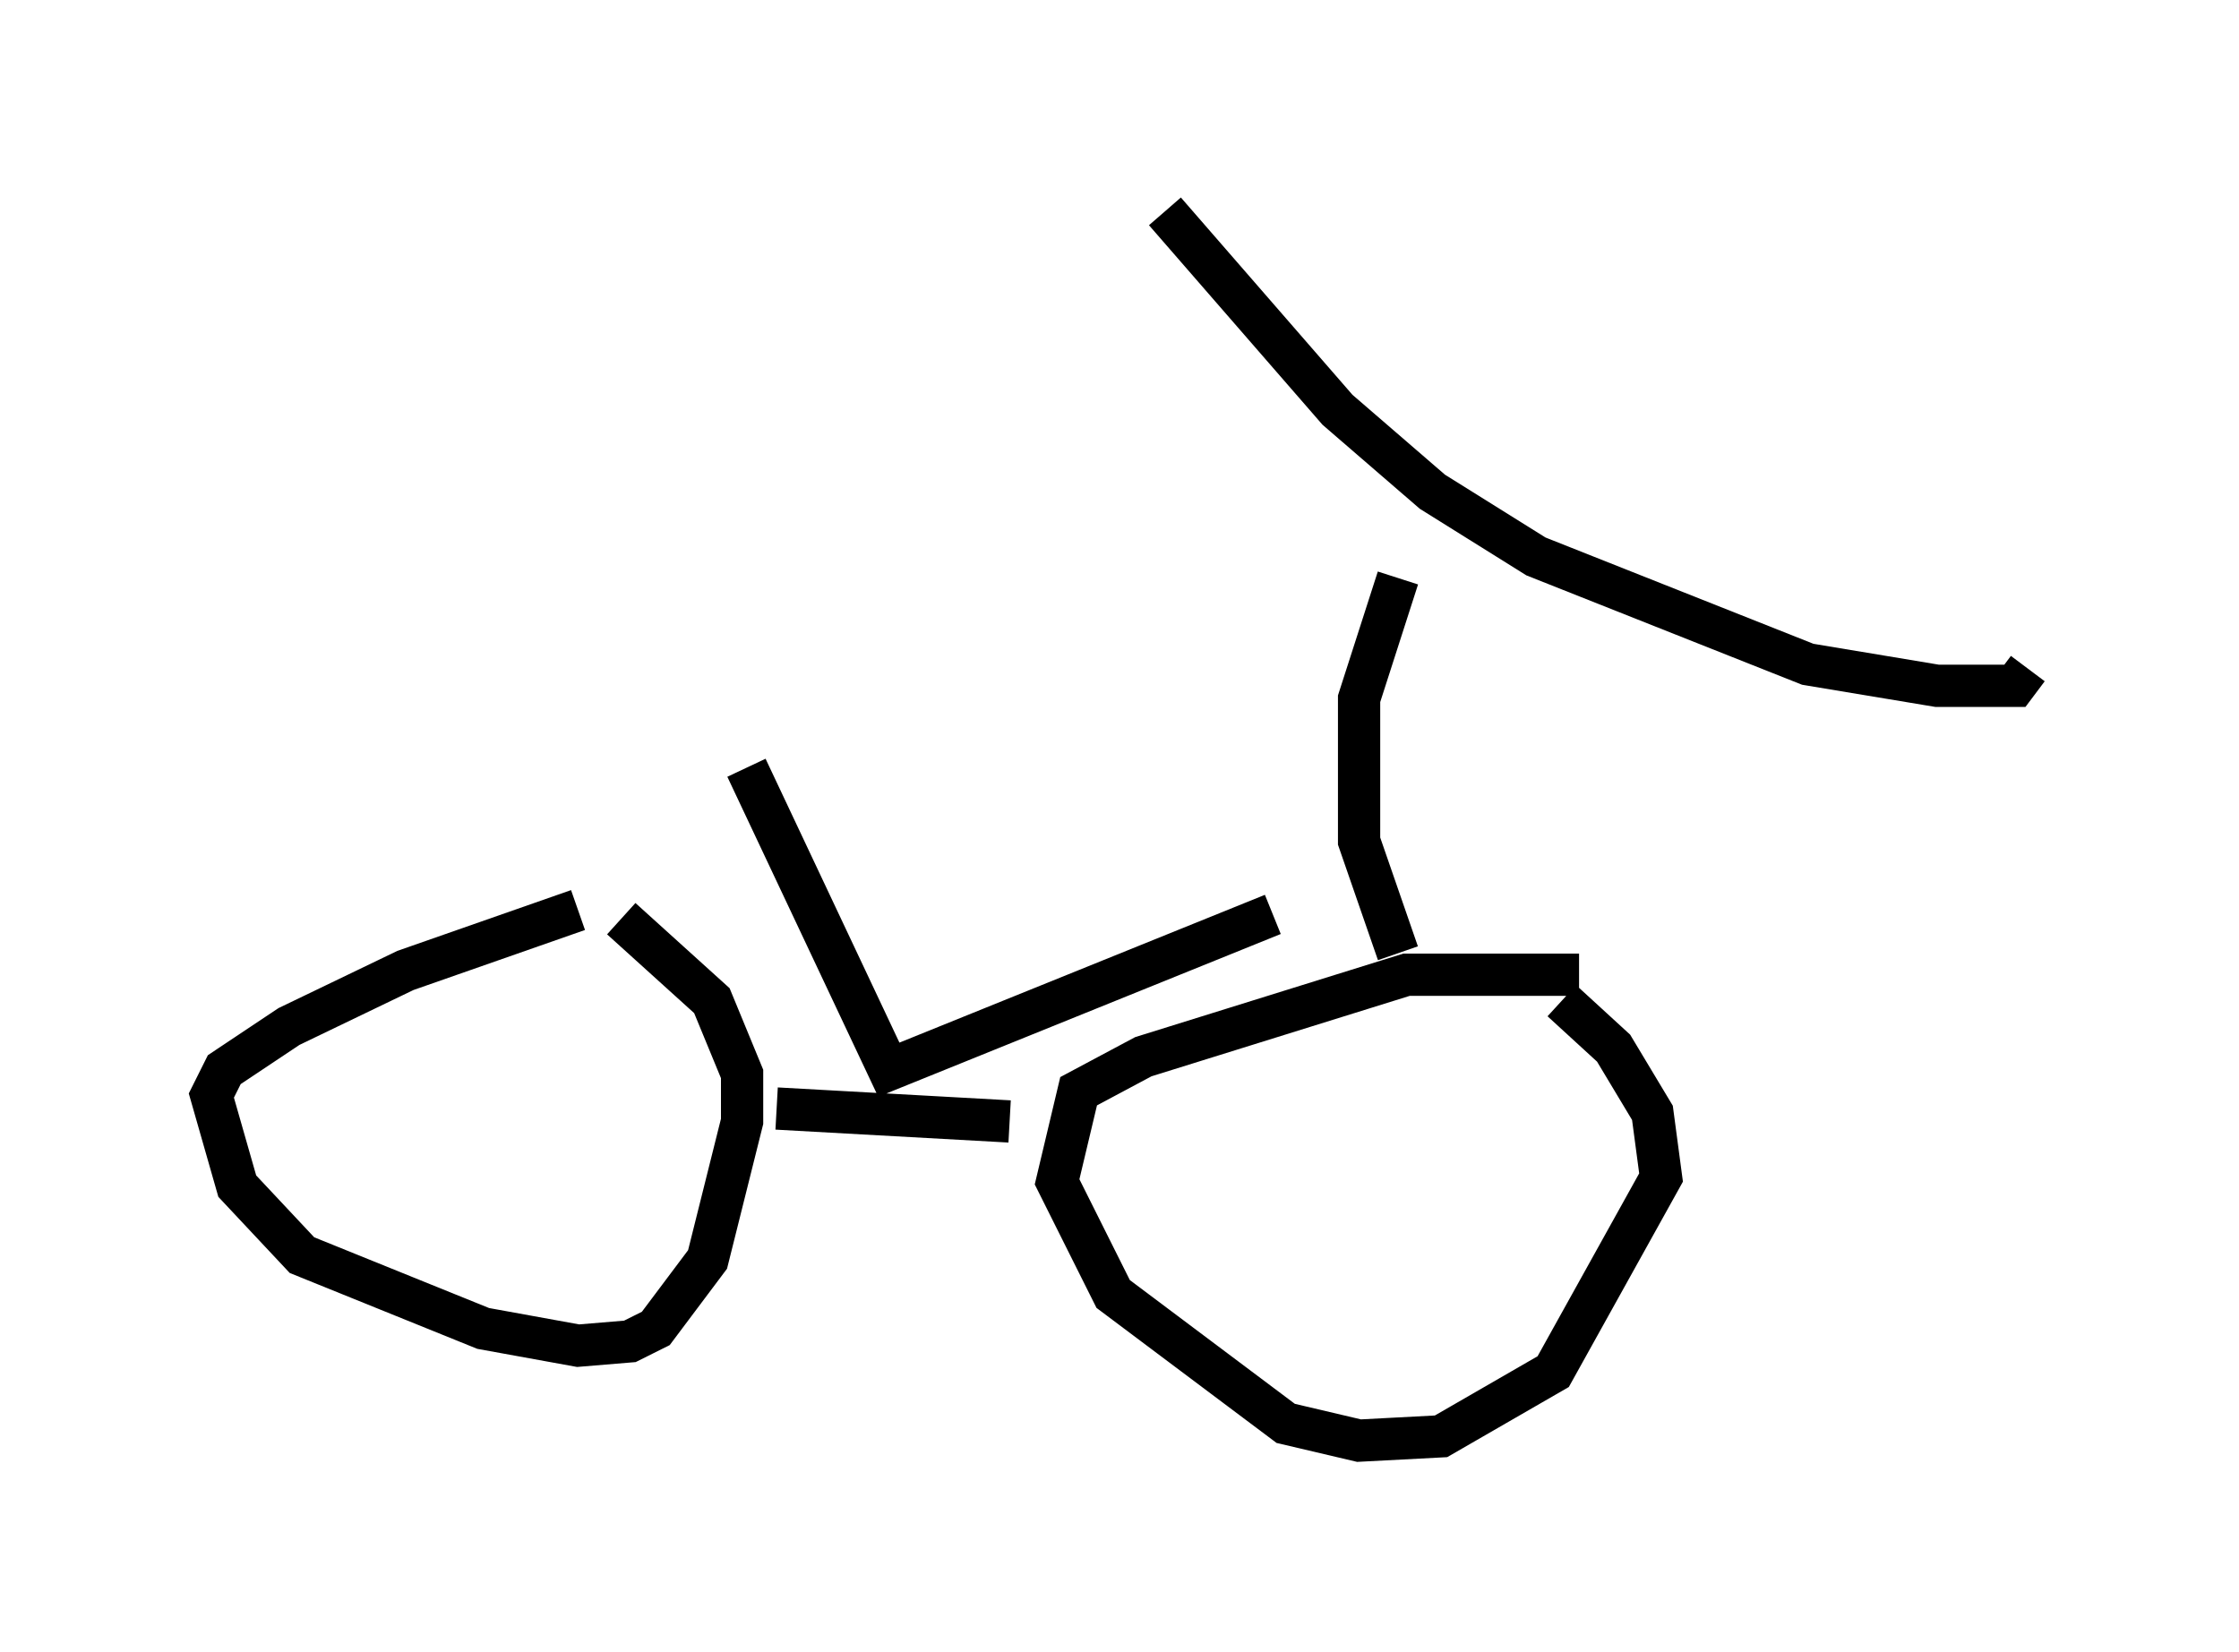 <?xml version="1.0" encoding="utf-8" ?>
<svg baseProfile="full" height="39.094" version="1.1" width="52.978" xmlns="http://www.w3.org/2000/svg" xmlns:ev="http://www.w3.org/2001/xml-events" xmlns:xlink="http://www.w3.org/1999/xlink"><defs /><rect fill="white" height="39.094" width="52.978" x="0" y="0" /><path d="M15.004, 21.64 m-1.327, -0.102 l-4.083, 1.429 -2.756, 1.327 l-1.531, 1.021 -0.306, 0.613 l0.613, 2.144 1.531, 1.633 l4.288, 1.735 2.246, 0.408 l1.225, -0.102 0.613, -0.306 l1.225, -1.633 0.817, -3.267 l0.0, -1.123 -0.715, -1.735 l-2.144, -1.94 m22.663, 1.327 l-4.083, 0.0 -6.227, 1.94 l-1.531, 0.817 -0.51, 2.144 l1.327, 2.654 4.083, 3.063 l1.735, 0.408 1.94, -0.102 l2.654, -1.531 2.552, -4.594 l-0.204, -1.531 -0.919, -1.531 l-1.225, -1.123 m-18.579, 2.552 l5.513, 0.306 m-6.227, -8.371 l3.369, 7.146 9.086, -3.675 m2.96, 0.919 l-0.919, -2.654 0.0, -3.369 l0.919, -2.858 m-5.513, -8.677 l4.083, 4.696 2.246, 1.94 l2.45, 1.531 6.431, 2.552 l3.063, 0.51 1.838, 0.0 l0.306, -0.408 " fill="none" stroke="black" stroke-width="1" /></svg>